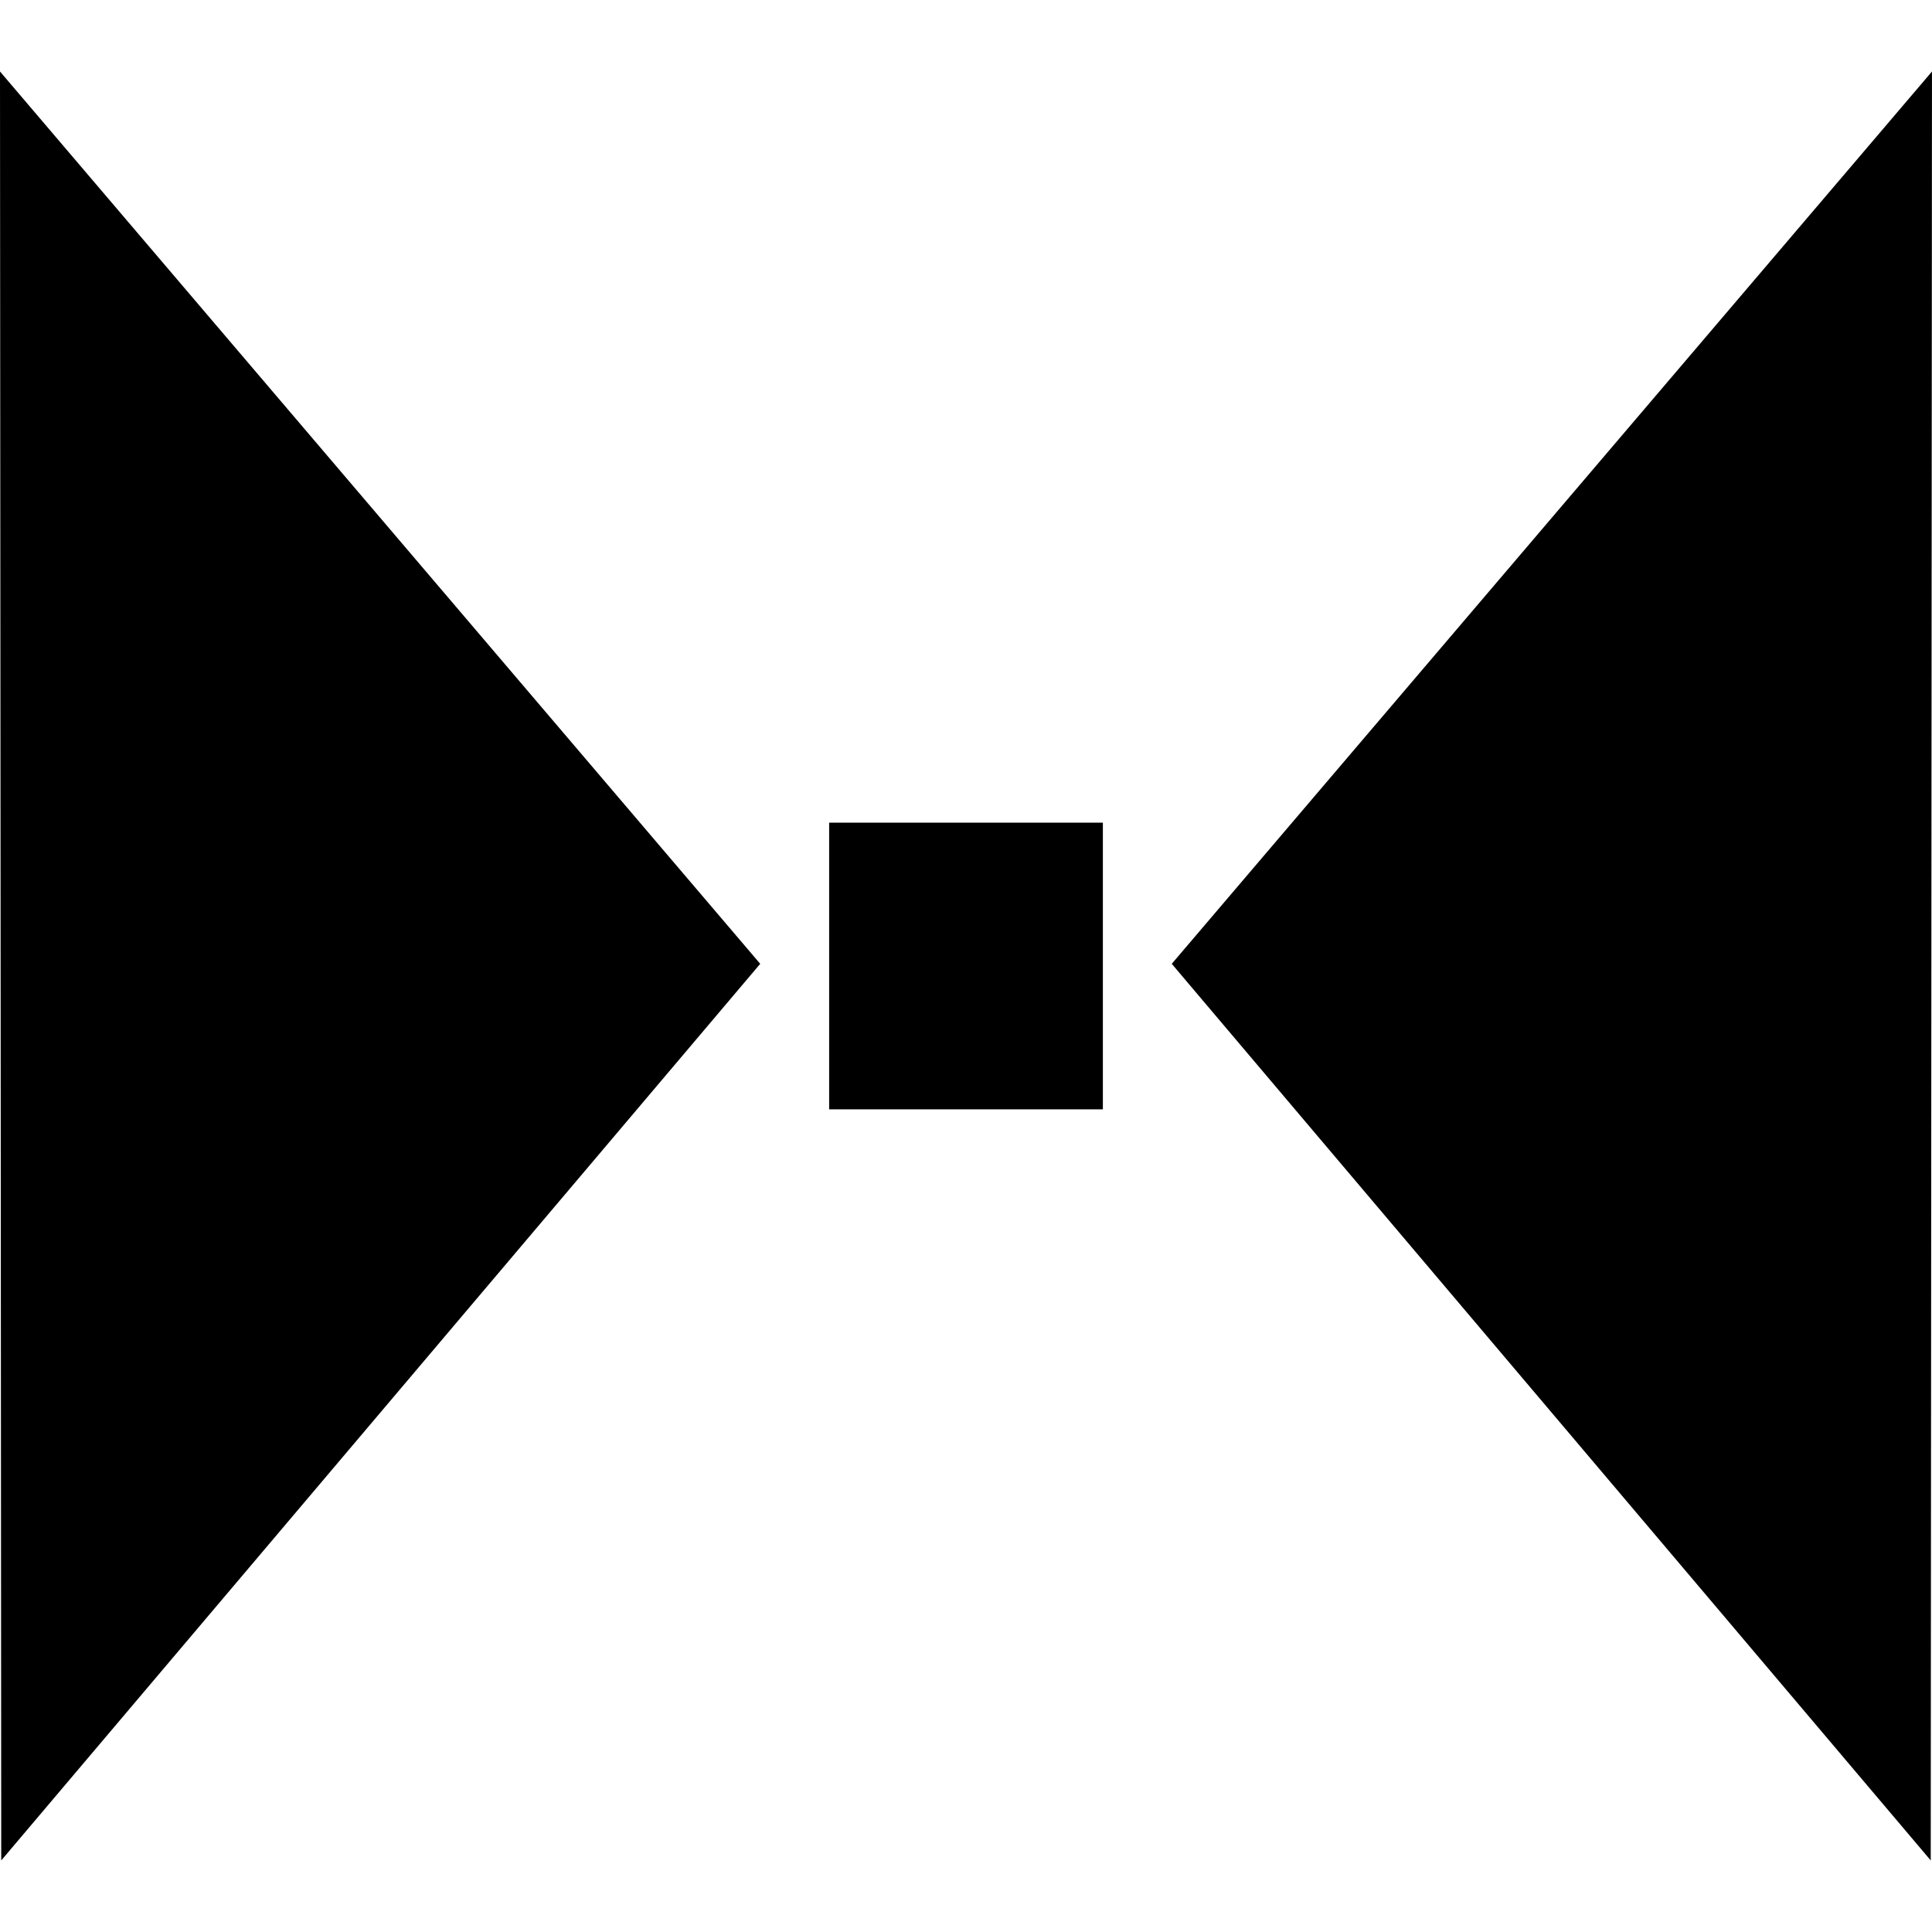 <svg xmlns="http://www.w3.org/2000/svg" height="1e3" width="1e3" version="1.1" viewBox="0 0 264.583 264.583">
 <g transform="translate(0 -32.417)" fill="#000000">
  <path d="m0.169 287.2-0.169-244.99 104.11 122.2z"/>
  <path d="m264.41 287.2 0.17-244.99-104.11 122.2z"/>
  <path d="m113.55 145.08h37.486v39.258h-37.486z"/>
 </g>
</svg>
